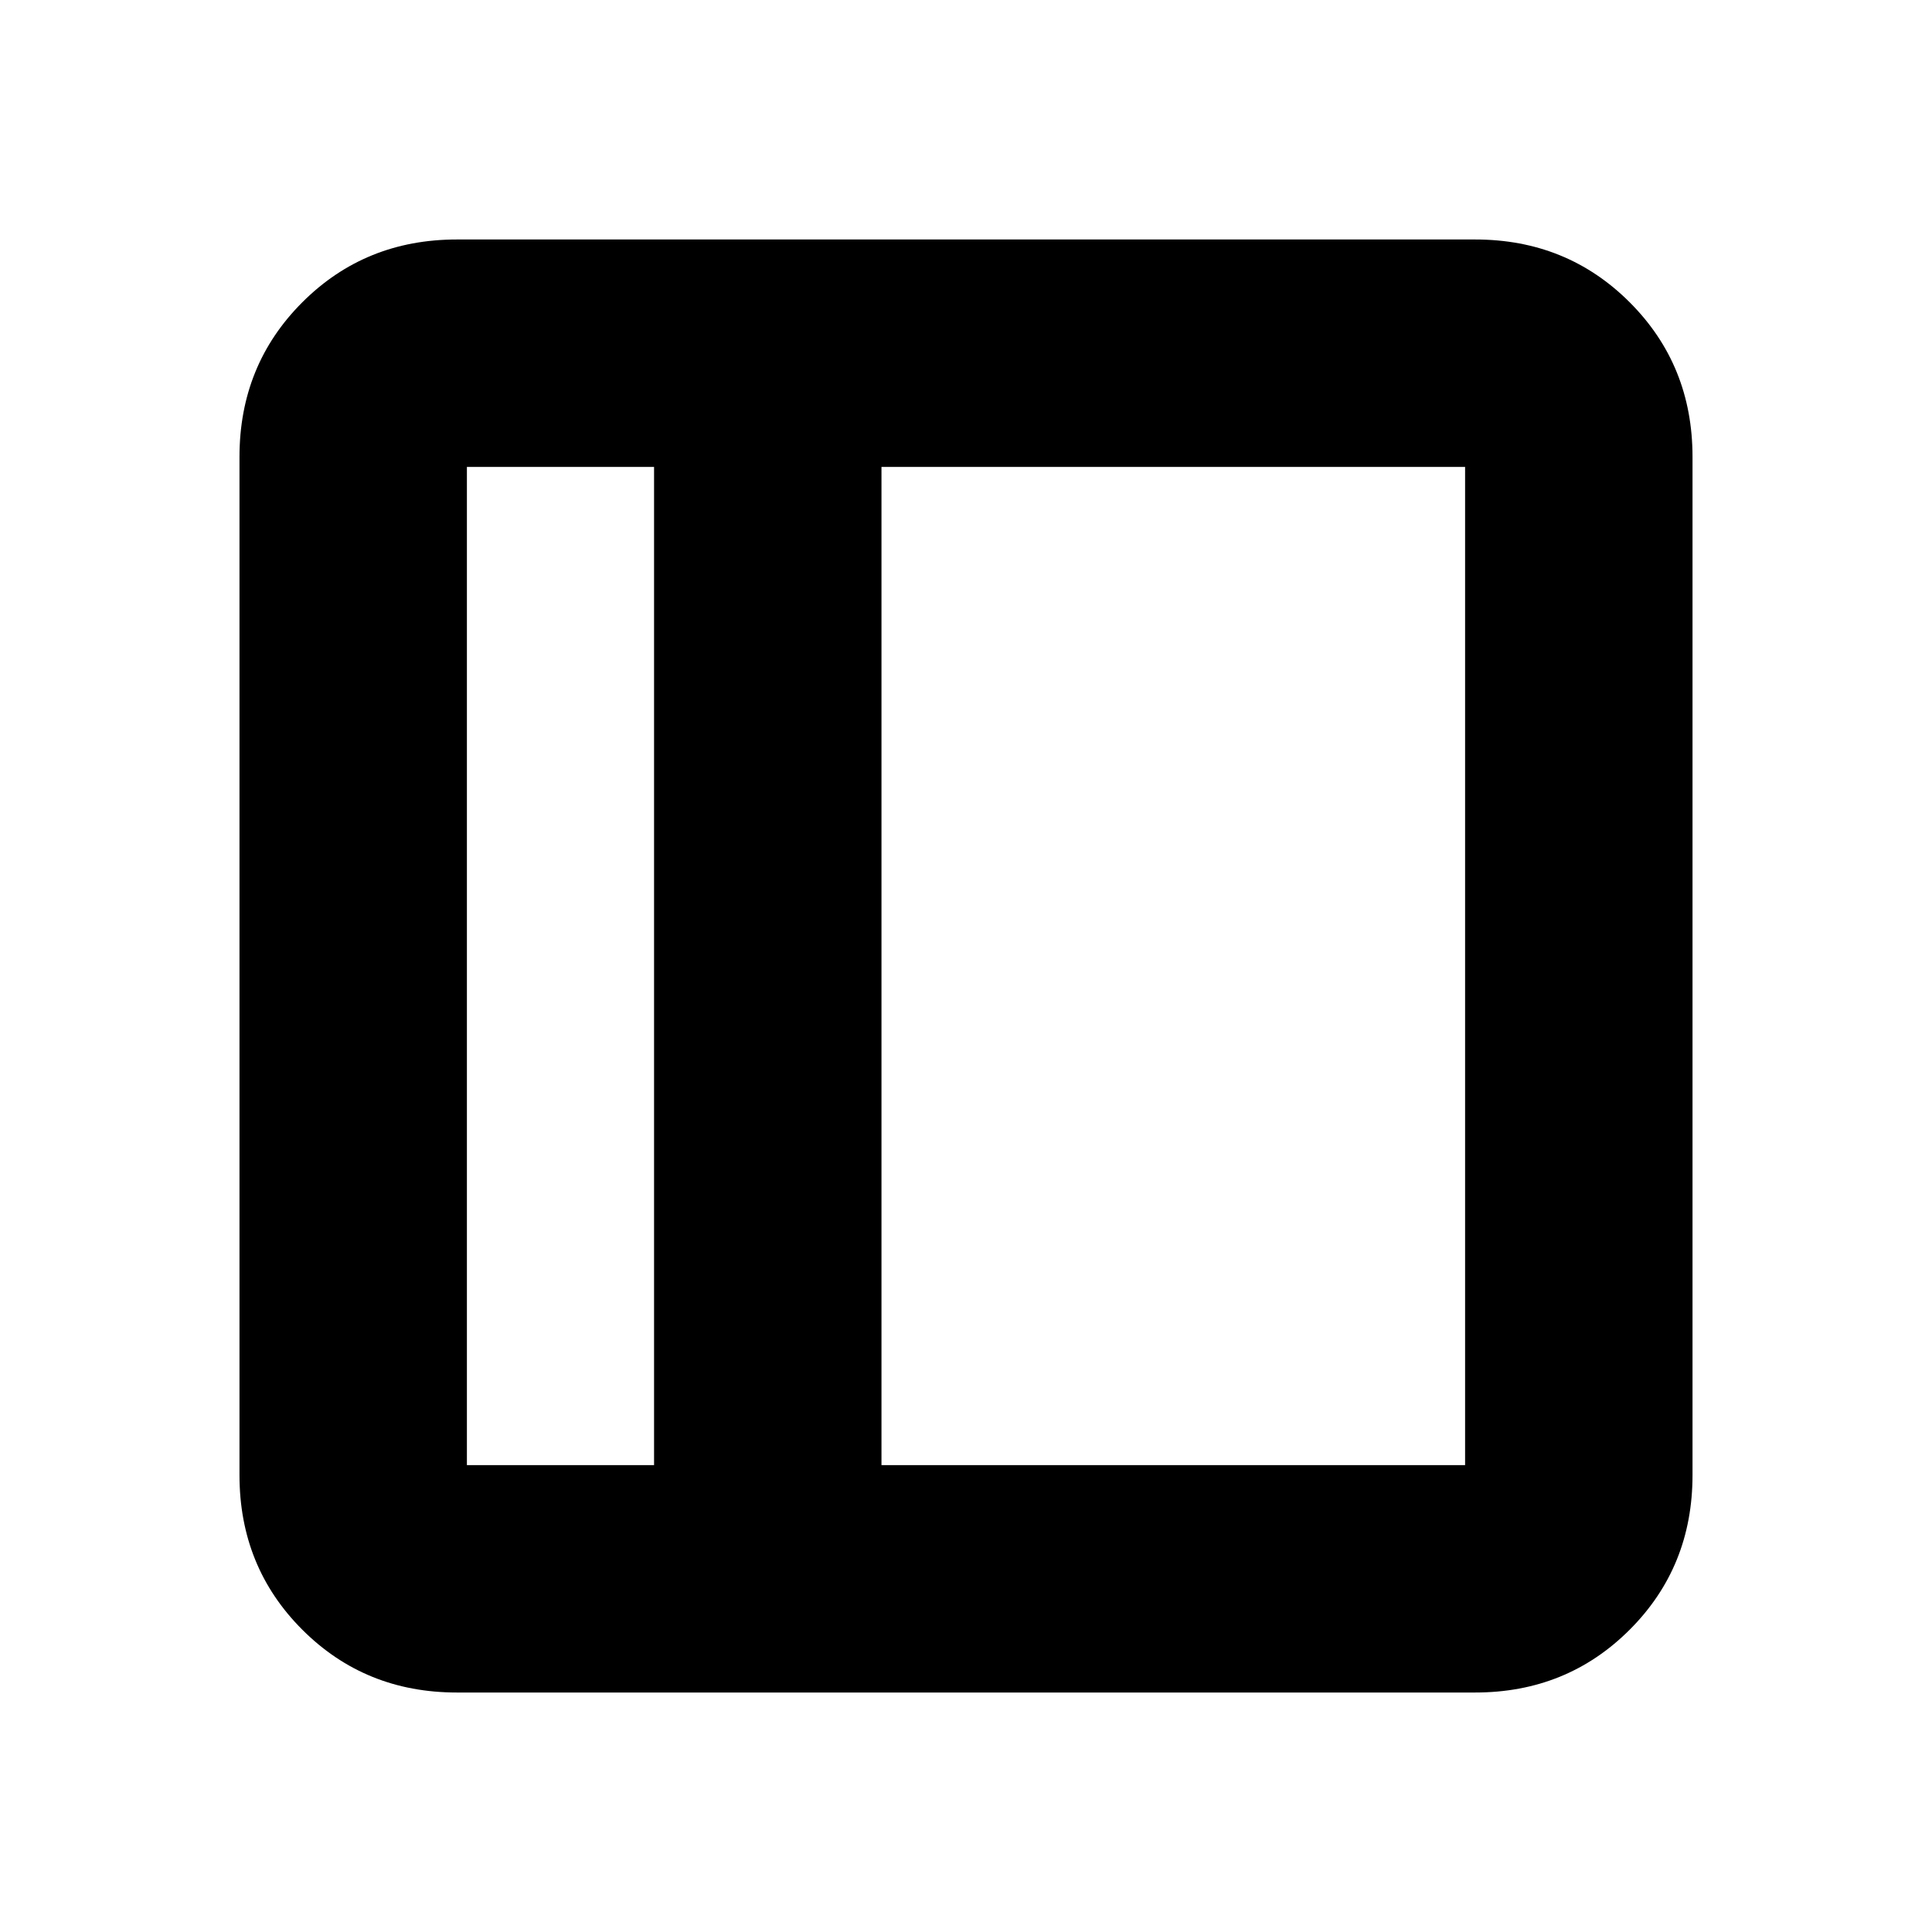 <svg xmlns="http://www.w3.org/2000/svg" height="20" viewBox="0 96 960 960" width="20"><path d="M227 937q-45.575 0-76.788-31.213Q119 874.575 119 829V323q0-45.575 31.212-76.787Q181.425 215 227 215h506q45.575 0 76.787 31.213Q841 277.425 841 323v506q0 45.575-31.213 76.787Q778.575 937 733 937H227Zm98-113V328h-93v496h93Zm113 0h290V328H438v496Zm-113 0h-93 93Z"/></svg>